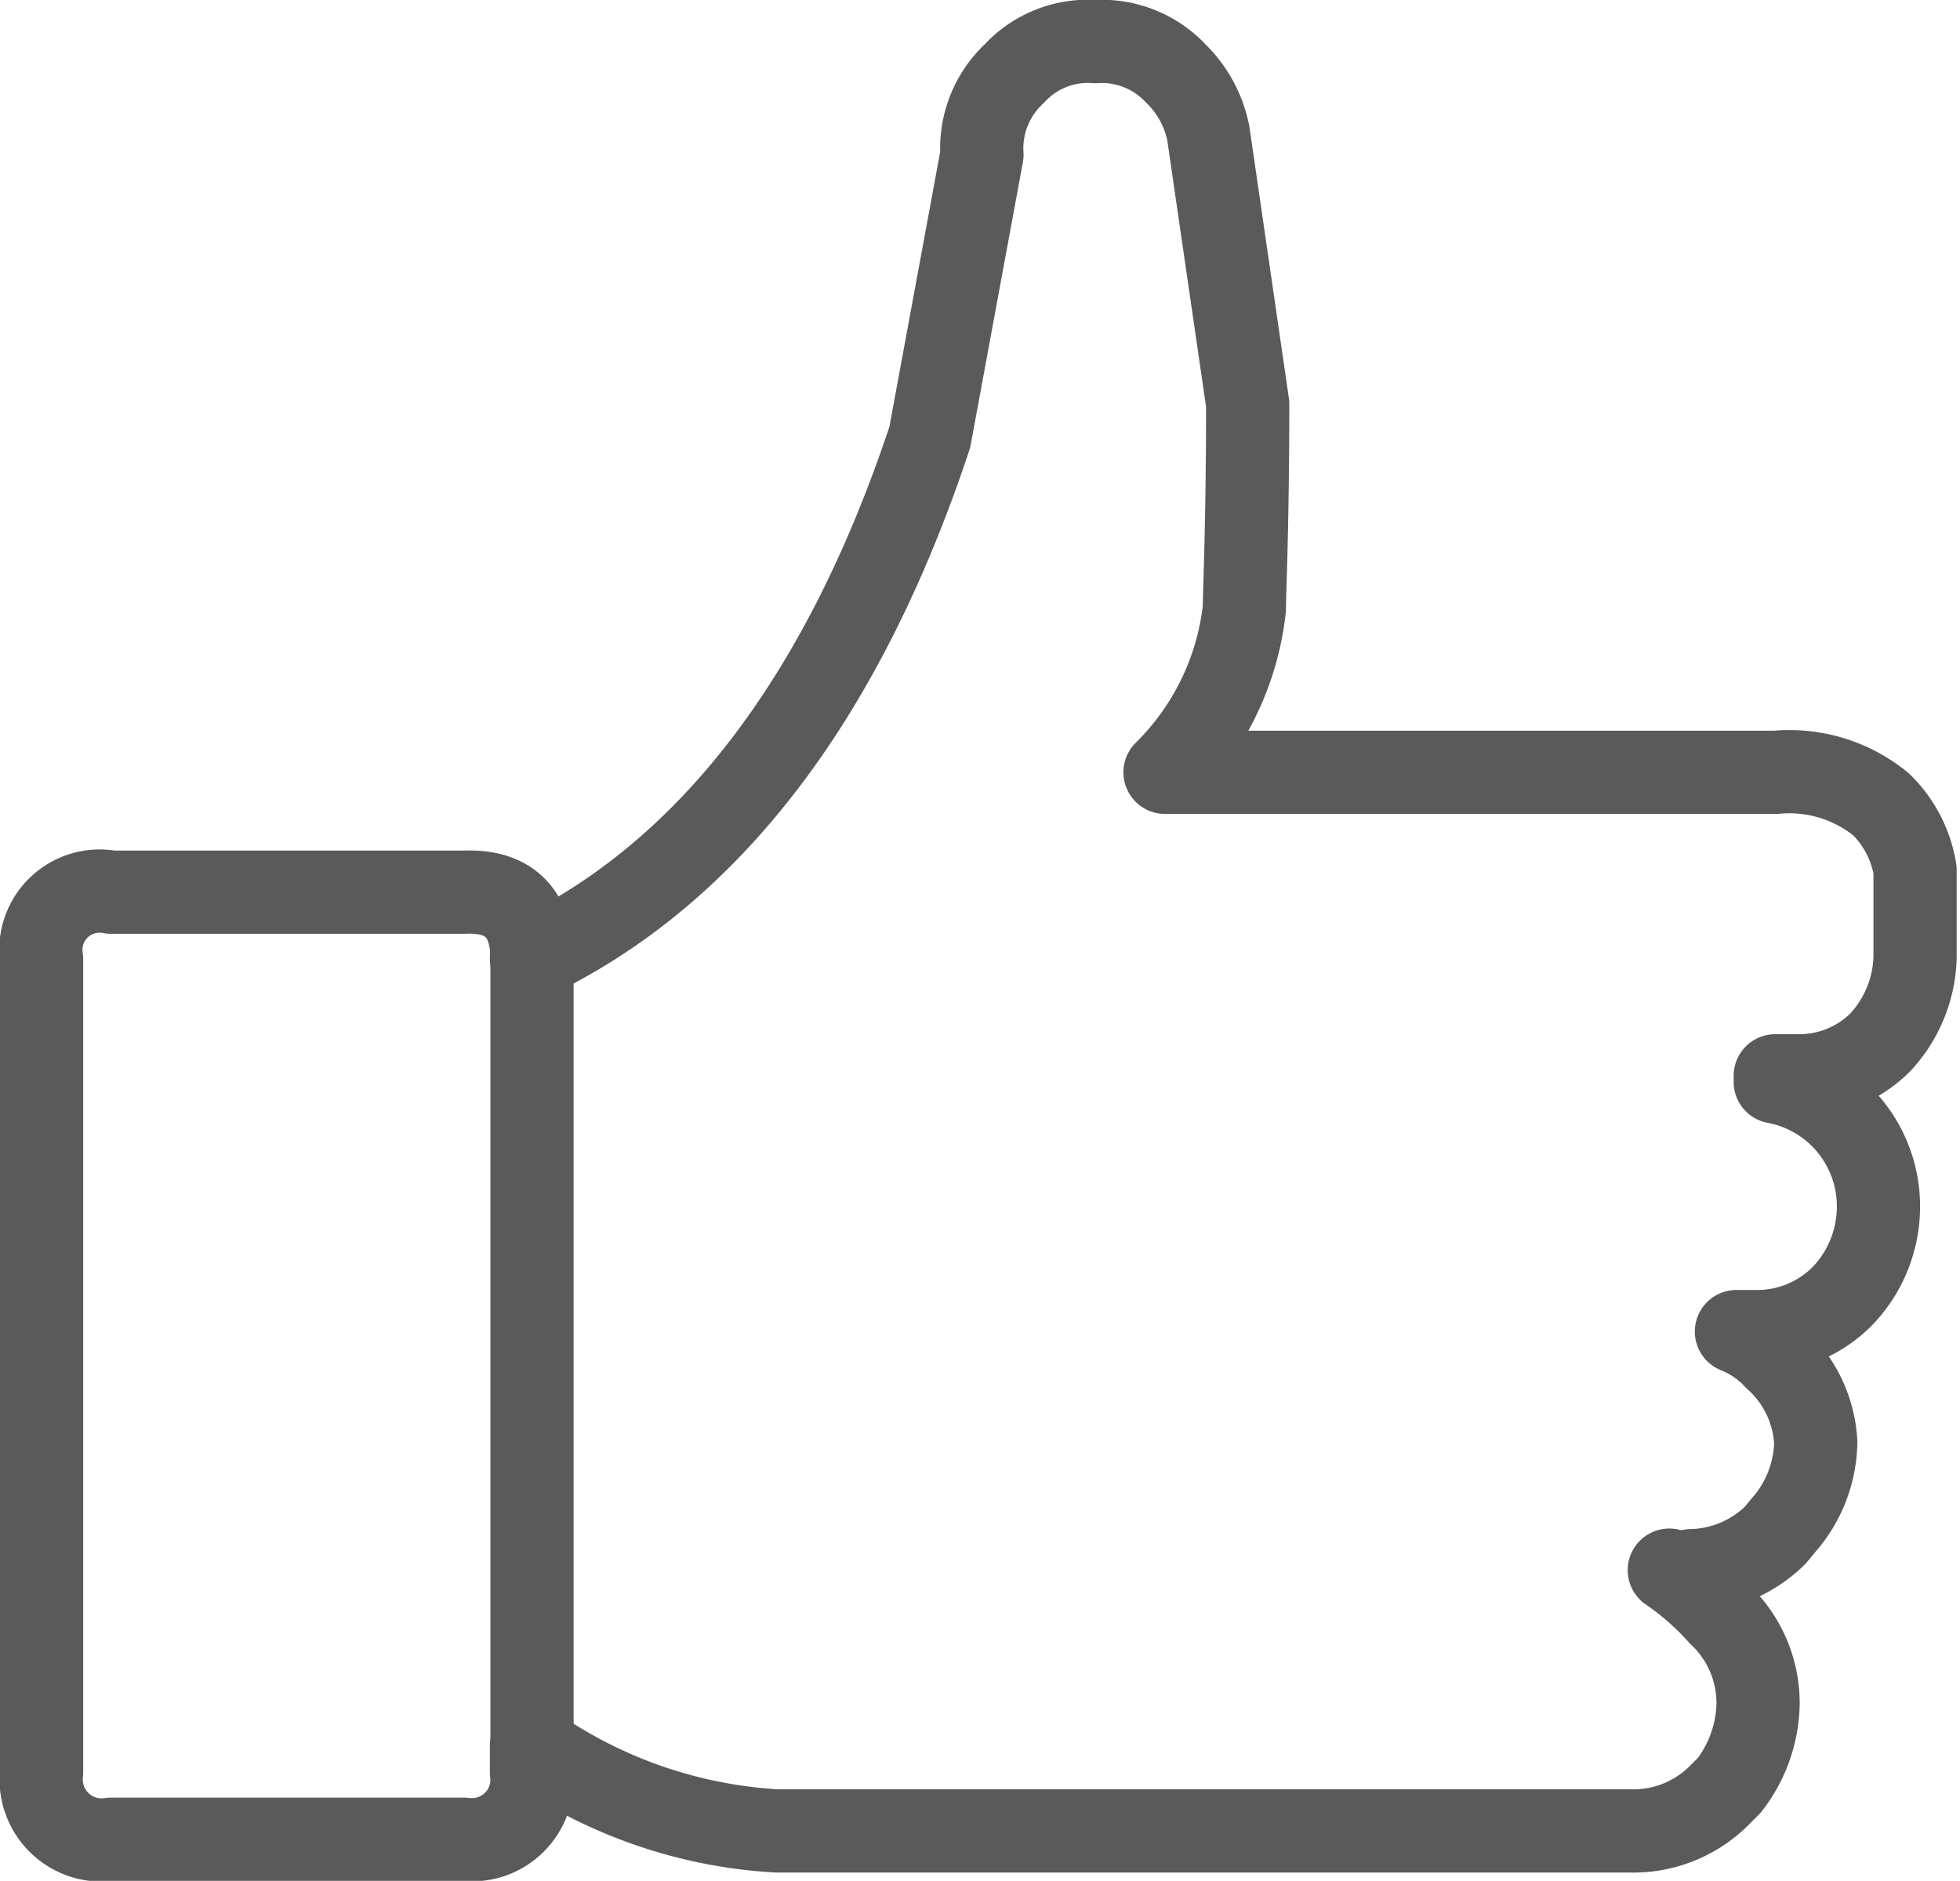 <svg xmlns="http://www.w3.org/2000/svg" viewBox="0 0 35.33 33.9"><defs><style>.cls-1{fill:none;stroke:#5a5a5a;stroke-linecap:round;stroke-linejoin:round;stroke-width:1.5px;}</style></defs><title>social</title><g id="Layer_2" data-name="Layer 2"><g id="Layer_1-2" data-name="Layer 1"><path class="cls-1" d="M30.48,28.31A2.23,2.23,0,0,0,32,27.67l.14-.17A2.33,2.33,0,0,0,32.73,26,2.19,2.19,0,0,0,32,24.48,1.93,1.93,0,0,0,31.3,24l.33,0a2.16,2.16,0,0,0,1.6-.66l0,0a2.33,2.33,0,0,0,.63-1.57A2.28,2.28,0,0,0,32,19.5v-.11l.38,0a2.07,2.07,0,0,0,1.51-.6,2.34,2.34,0,0,0,.63-1.54c0-.11,0-.63,0-1.57a2.13,2.13,0,0,0-.61-1.18,2.61,2.61,0,0,0-1.9-.58H21a4.9,4.9,0,0,0,1.43-2.95c0-.27.06-1.51.06-3.69L21.78,2.4a2.07,2.07,0,0,0-.58-1.07A1.83,1.83,0,0,0,19.74.75a1.8,1.8,0,0,0-1.46.58,1.84,1.84,0,0,0-.58,1.46v0l-.94,5.09c-1.57,4.73-4,7.87-7.18,9.39"/><line class="cls-1" x1="9.59" y1="17.29" x2="9.59" y2="31.47"/><path class="cls-1" d="M9.59,17.29c0-.83-.41-1.24-1.21-1.21H2A1.06,1.06,0,0,0,.75,17.29V31.94A1.09,1.09,0,0,0,2,33.15H8.37a1.08,1.08,0,0,0,1.21-1.21v-.47"/><path class="cls-1" d="M9.59,31.47A8.54,8.54,0,0,0,14,33H29.38A2.19,2.19,0,0,0,31,32.35l.17-.17a2.48,2.48,0,0,0,.52-1.46A2.19,2.19,0,0,0,31,29.1a5,5,0,0,0-.91-.8"/></g></g></svg>